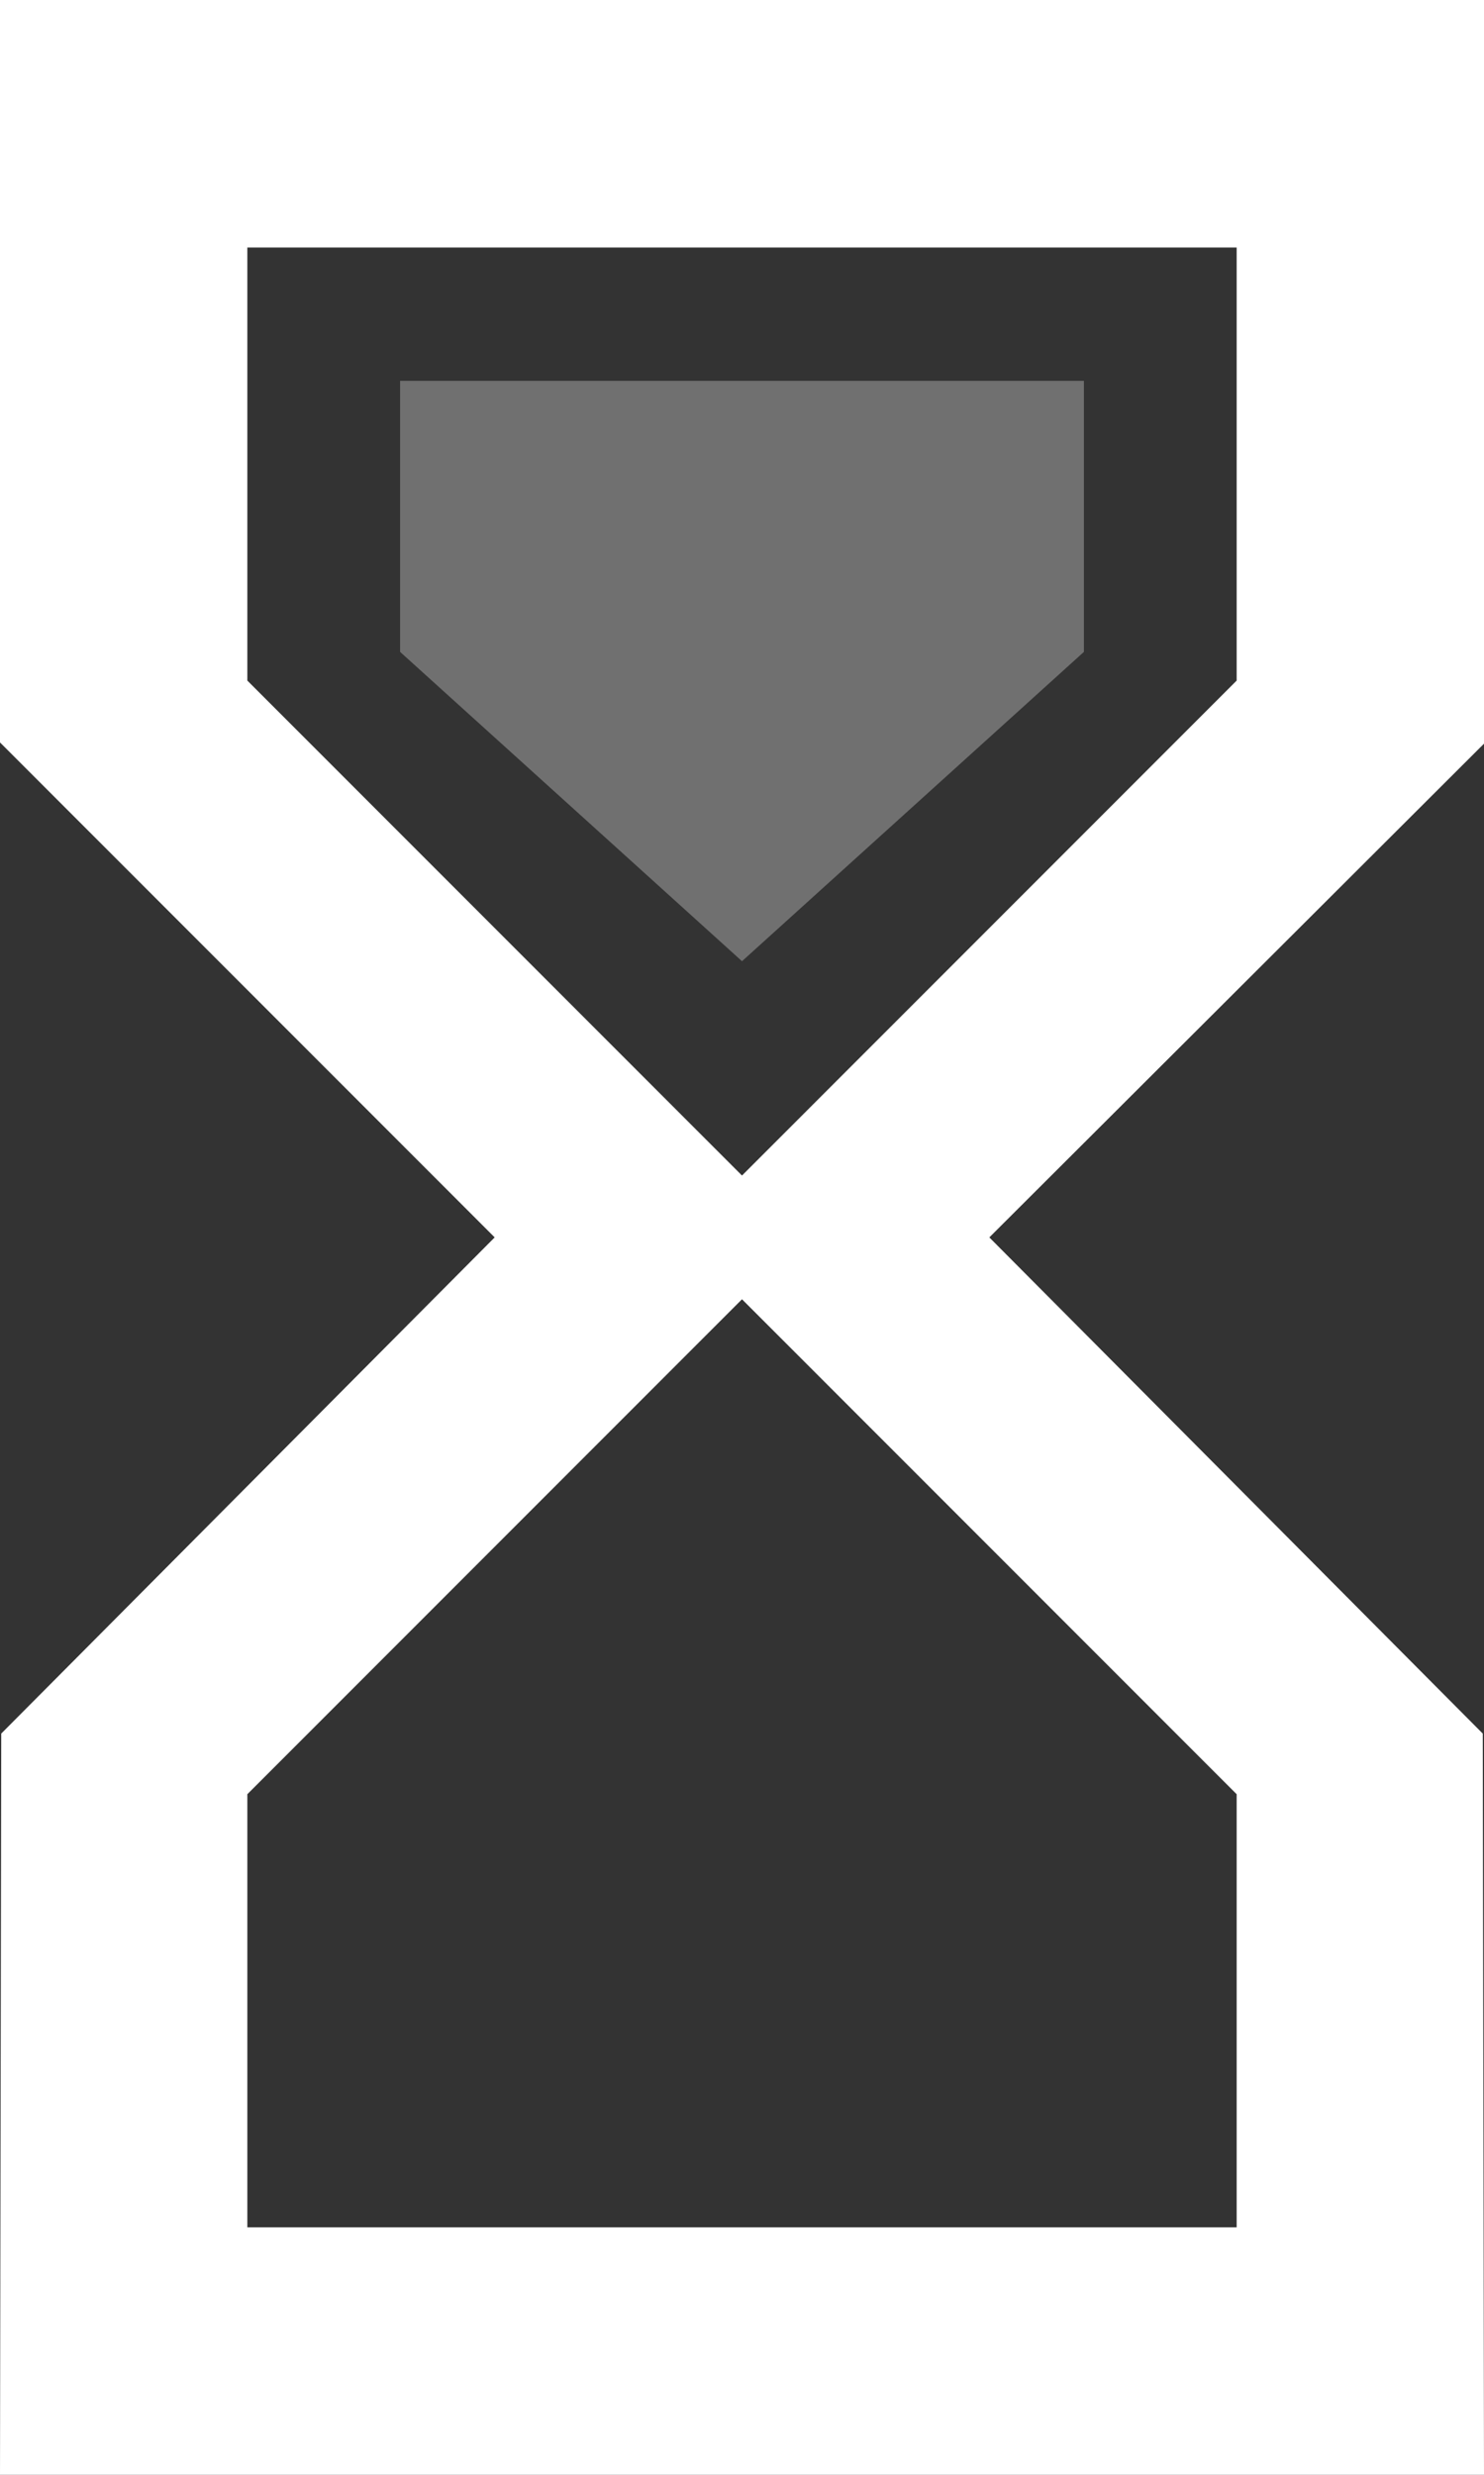 <svg xmlns="http://www.w3.org/2000/svg" width="12" height="20" viewBox="0 0 12 20">
  <rect x="0" y="0" width="12" height="20" fill="#333333" stroke="none"/>
  <defs>
    <style>.a,.b{fill:#fff;}.a{opacity:0.3;}</style>
  </defs>
  <path class="a" d="M8,6.19l2.765,2.5,2.765-2.5V4H8Z" transform="translate(-4.765 -0.922)"/>
  <path class="b" d="M18,2H6V8l4,4L6.01,16.01,6,22H18l-.01-5.99L14,12l4-3.99ZM16,16.5V20H8V16.5l4-4Zm0-9-4,4-4-4V4h8Z"
        transform="translate(-6 -2)"/>
</svg>
